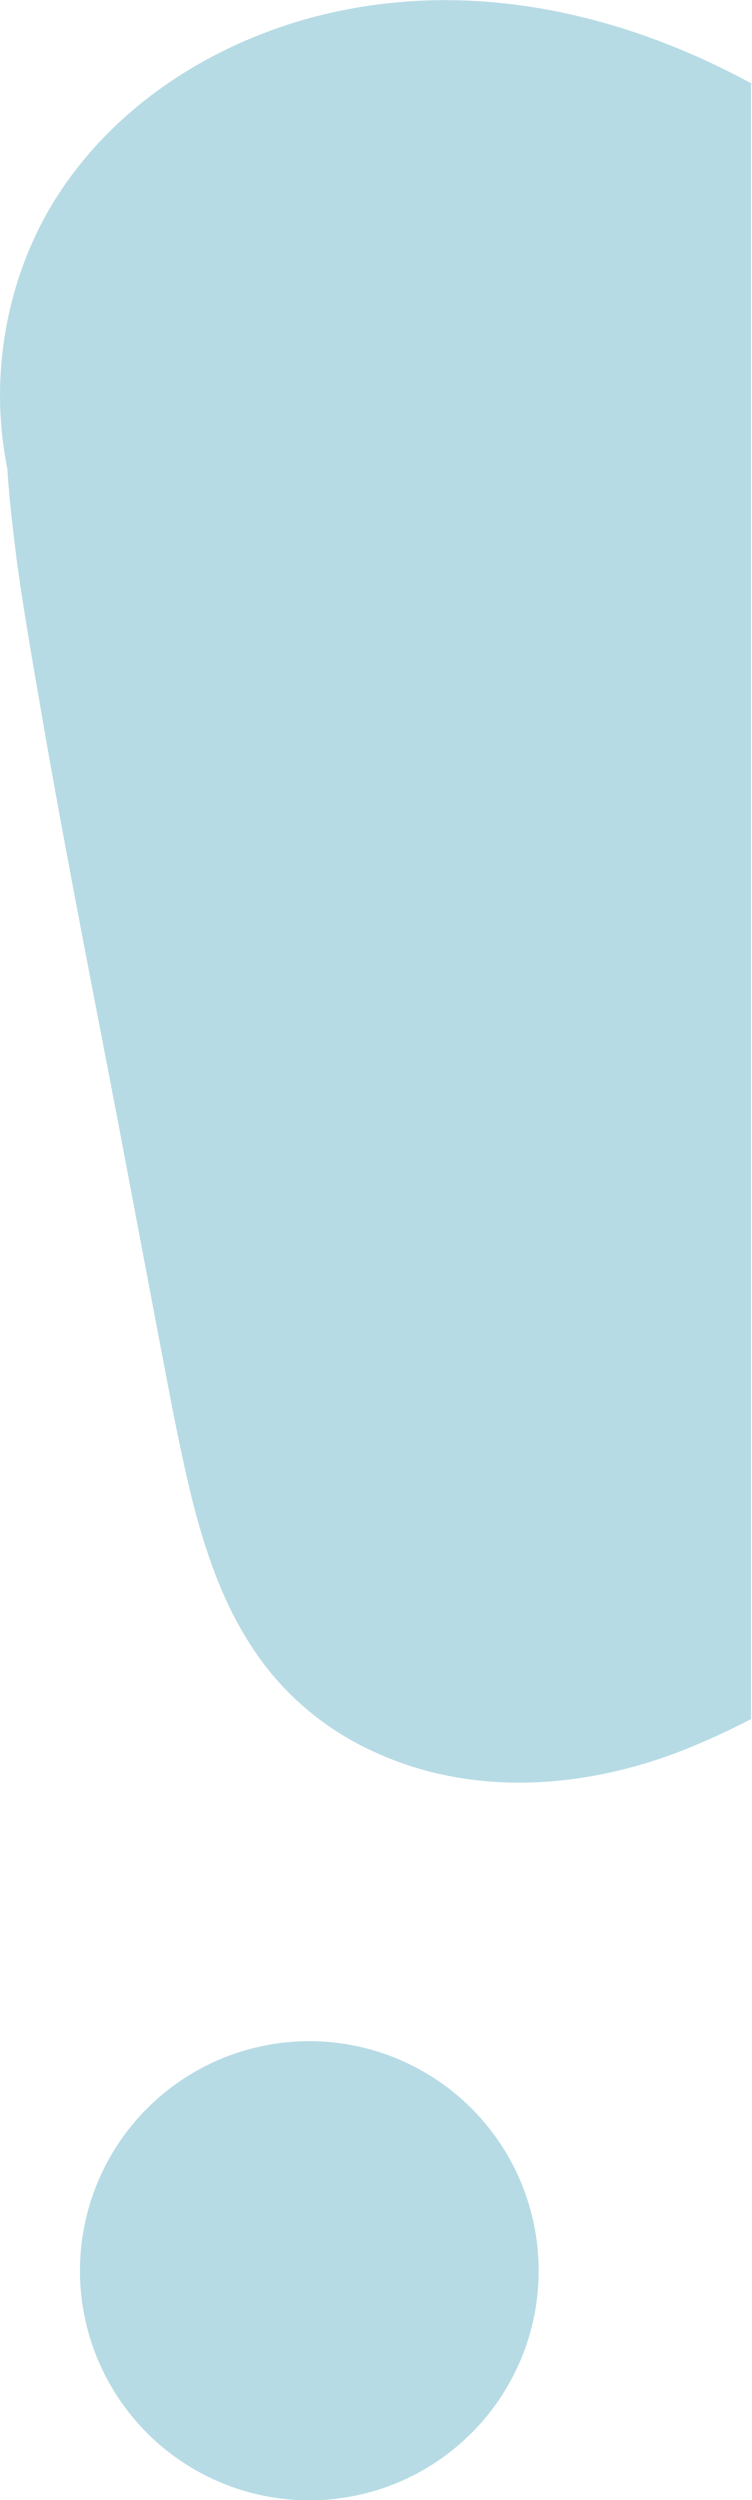 <?xml version="1.0" encoding="UTF-8"?>
<svg xmlns="http://www.w3.org/2000/svg" version="1.1" viewBox="0 0 80 265.7">
  <defs>
    <style>
      .cls-1 {
        fill: #b7dbe5;
      }
    </style>
  </defs>
  <!-- Generator: Adobe Illustrator 28.7.9, SVG Export Plug-In . SVG Version: 1.2.0 Build 218)  -->
  <g>
    <g id="_圖層_1" data-name="圖層_1">
      <g>
        <path class="cls-1" d="M80,8.9C65.1.8,47.9-2.7,31.3,2.4,21,5.6,11.6,12,5.8,21.3.6,29.7-1.2,40.2.8,49.9c0,0,0,.2,0,.2.2,3.2.6,6.4,1,9.6.9,6.5,2.1,13.1,3.2,19.5,2.4,13.6,5.1,27.2,7.7,40.8,1.3,6.9,2.6,13.7,3.9,20.6,1.2,6.2,2.3,12.5,3.8,18.6,1.4,5.6,3.3,11.2,6.5,16,3.1,4.7,7.4,8.4,12.5,10.8,10.5,5,22.6,4.2,33.3,0,2.5-1,4.9-2.1,7.2-3.3V8.9Z"/>
        <circle class="cls-1" cx="32.9" cy="241.3" r="24.4" transform="translate(-195.3 156.3) rotate(-61.8)"/>
      </g>
    </g>
  </g>
</svg>